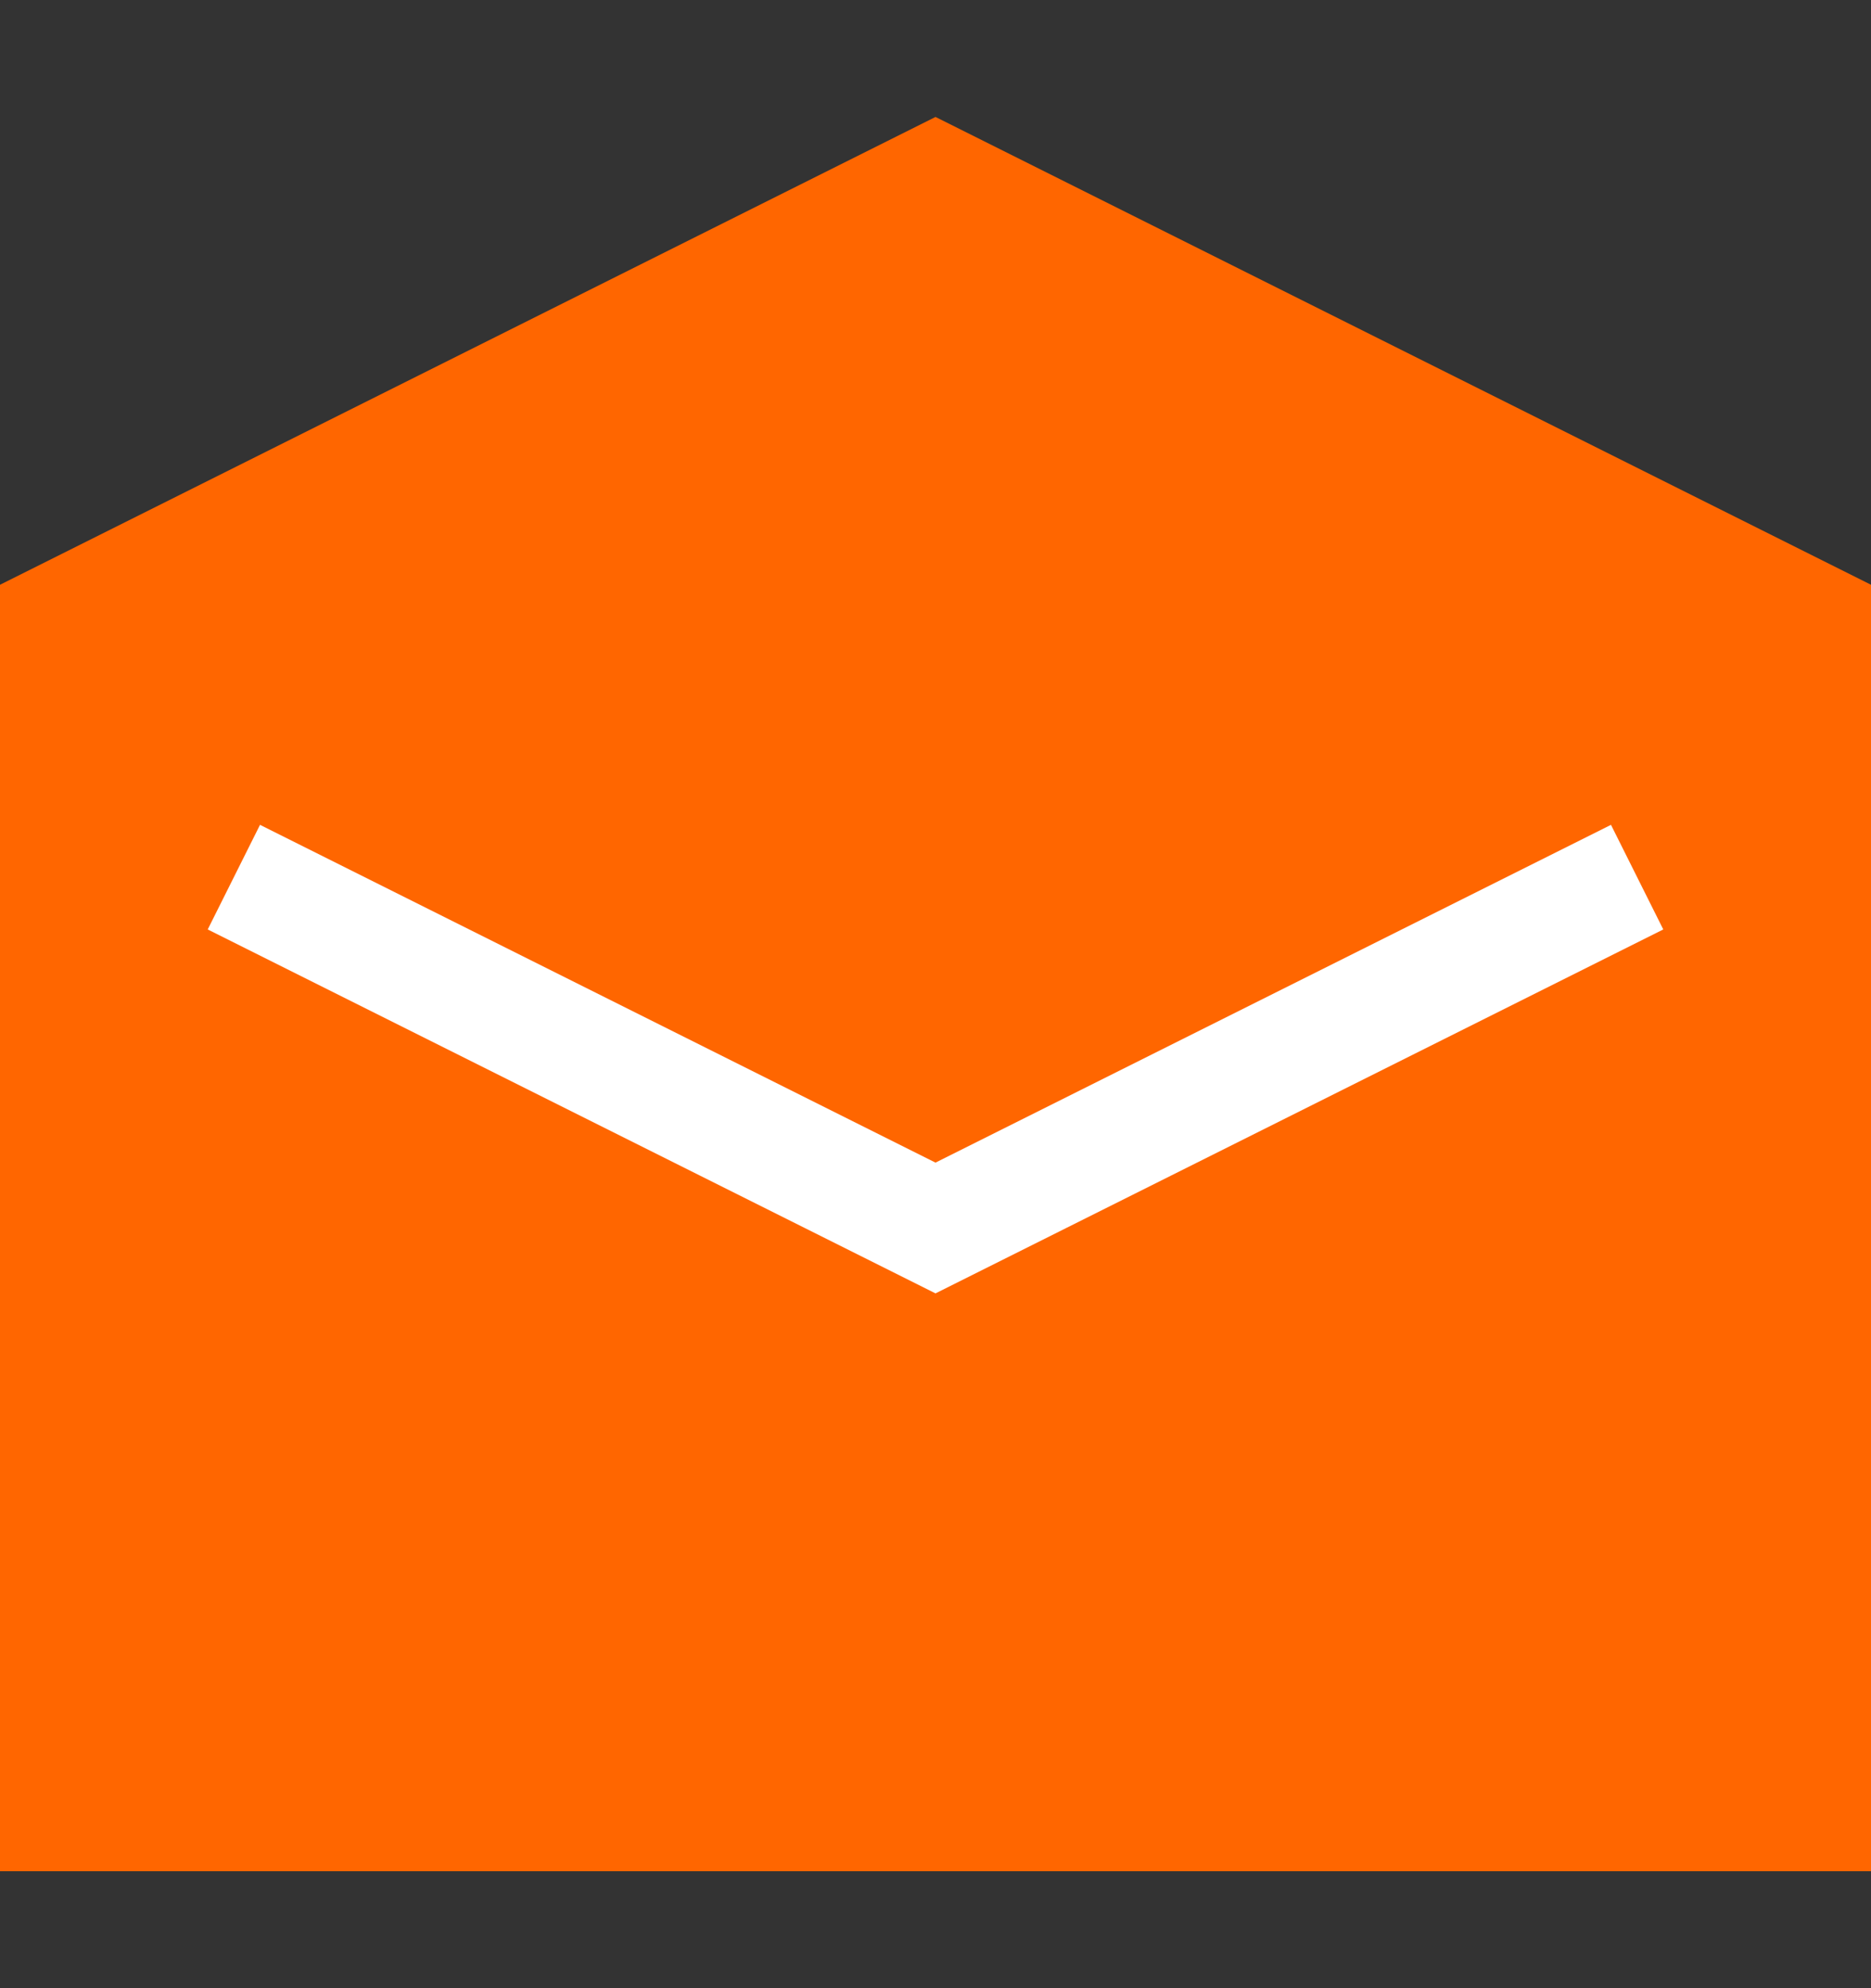 <svg width="16" height="17" viewBox="0 0 16 17" fill="none" xmlns="http://www.w3.org/2000/svg">
<rect x="0" y="0" width="16" height="17" fill="#333333" stroke="none"/>
<path d="M0 5L8 1L16 5V16H0V5Z" fill="#FF6600"/>
<path d="M2 7.5L8 10.5L14 7.5" stroke="white"/>
</svg>
